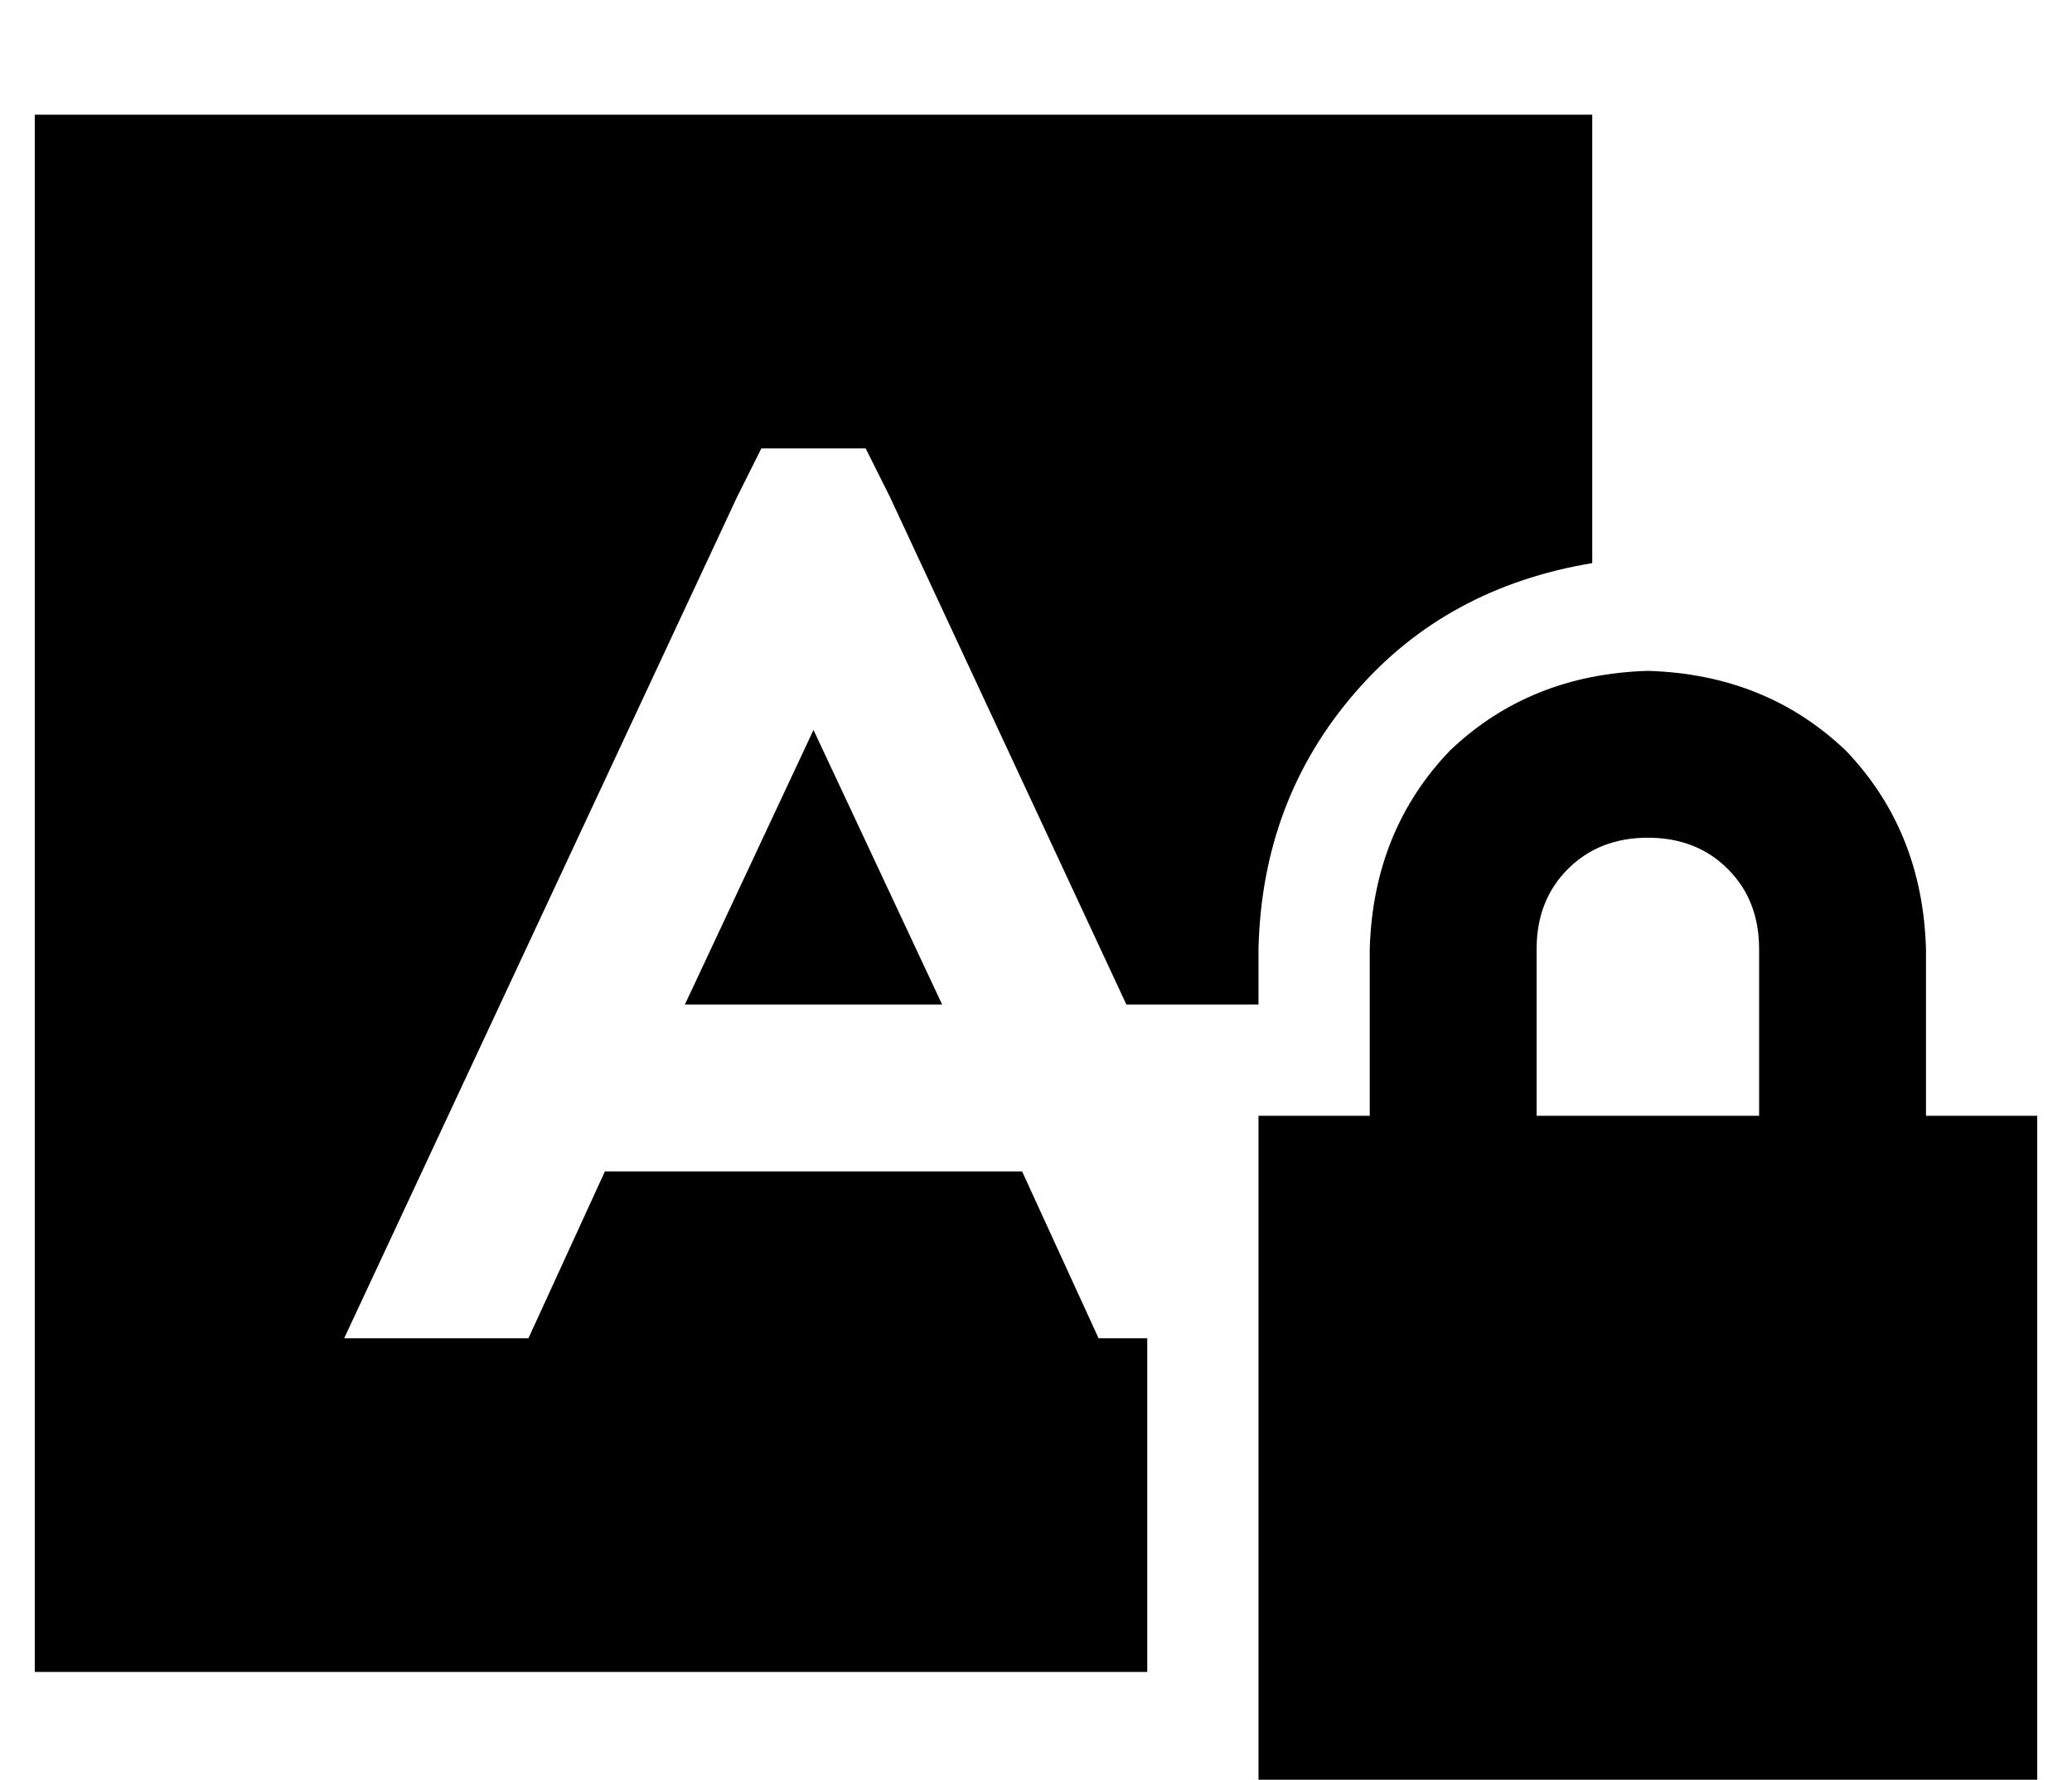 <?xml version="1.0" standalone="no"?>
<!DOCTYPE svg PUBLIC "-//W3C//DTD SVG 1.1//EN" "http://www.w3.org/Graphics/SVG/1.1/DTD/svg11.dtd" >
<svg xmlns="http://www.w3.org/2000/svg" xmlns:xlink="http://www.w3.org/1999/xlink" version="1.1" viewBox="-10 -40 596 512">
   <path fill="currentColor"
d="M0 -7h448h-448h448v129v0q-42 7 -68 37q-27 31 -28 74v16v0h-32h-6l-68 -146v0l-7 -14v0h-30v0l-7 14v0l-113 242v0h53v0l22 -48v0h120v0l22 48v0h14v0v96v0h-320v0v-448v0zM261 249h-74h74h-74l37 -79v0l37 79v0zM464 201q-14 0 -23 9v0v0q-9 9 -9 23v48v0h64v0v-48v0
q0 -14 -9 -23t-23 -9v0zM384 233q1 -34 23 -57v0v0q23 -22 57 -23q34 1 57 23q22 23 23 57v48v0h32v0v192v0h-224v0v-192v0h32v0v-48v0z" />
</svg>
